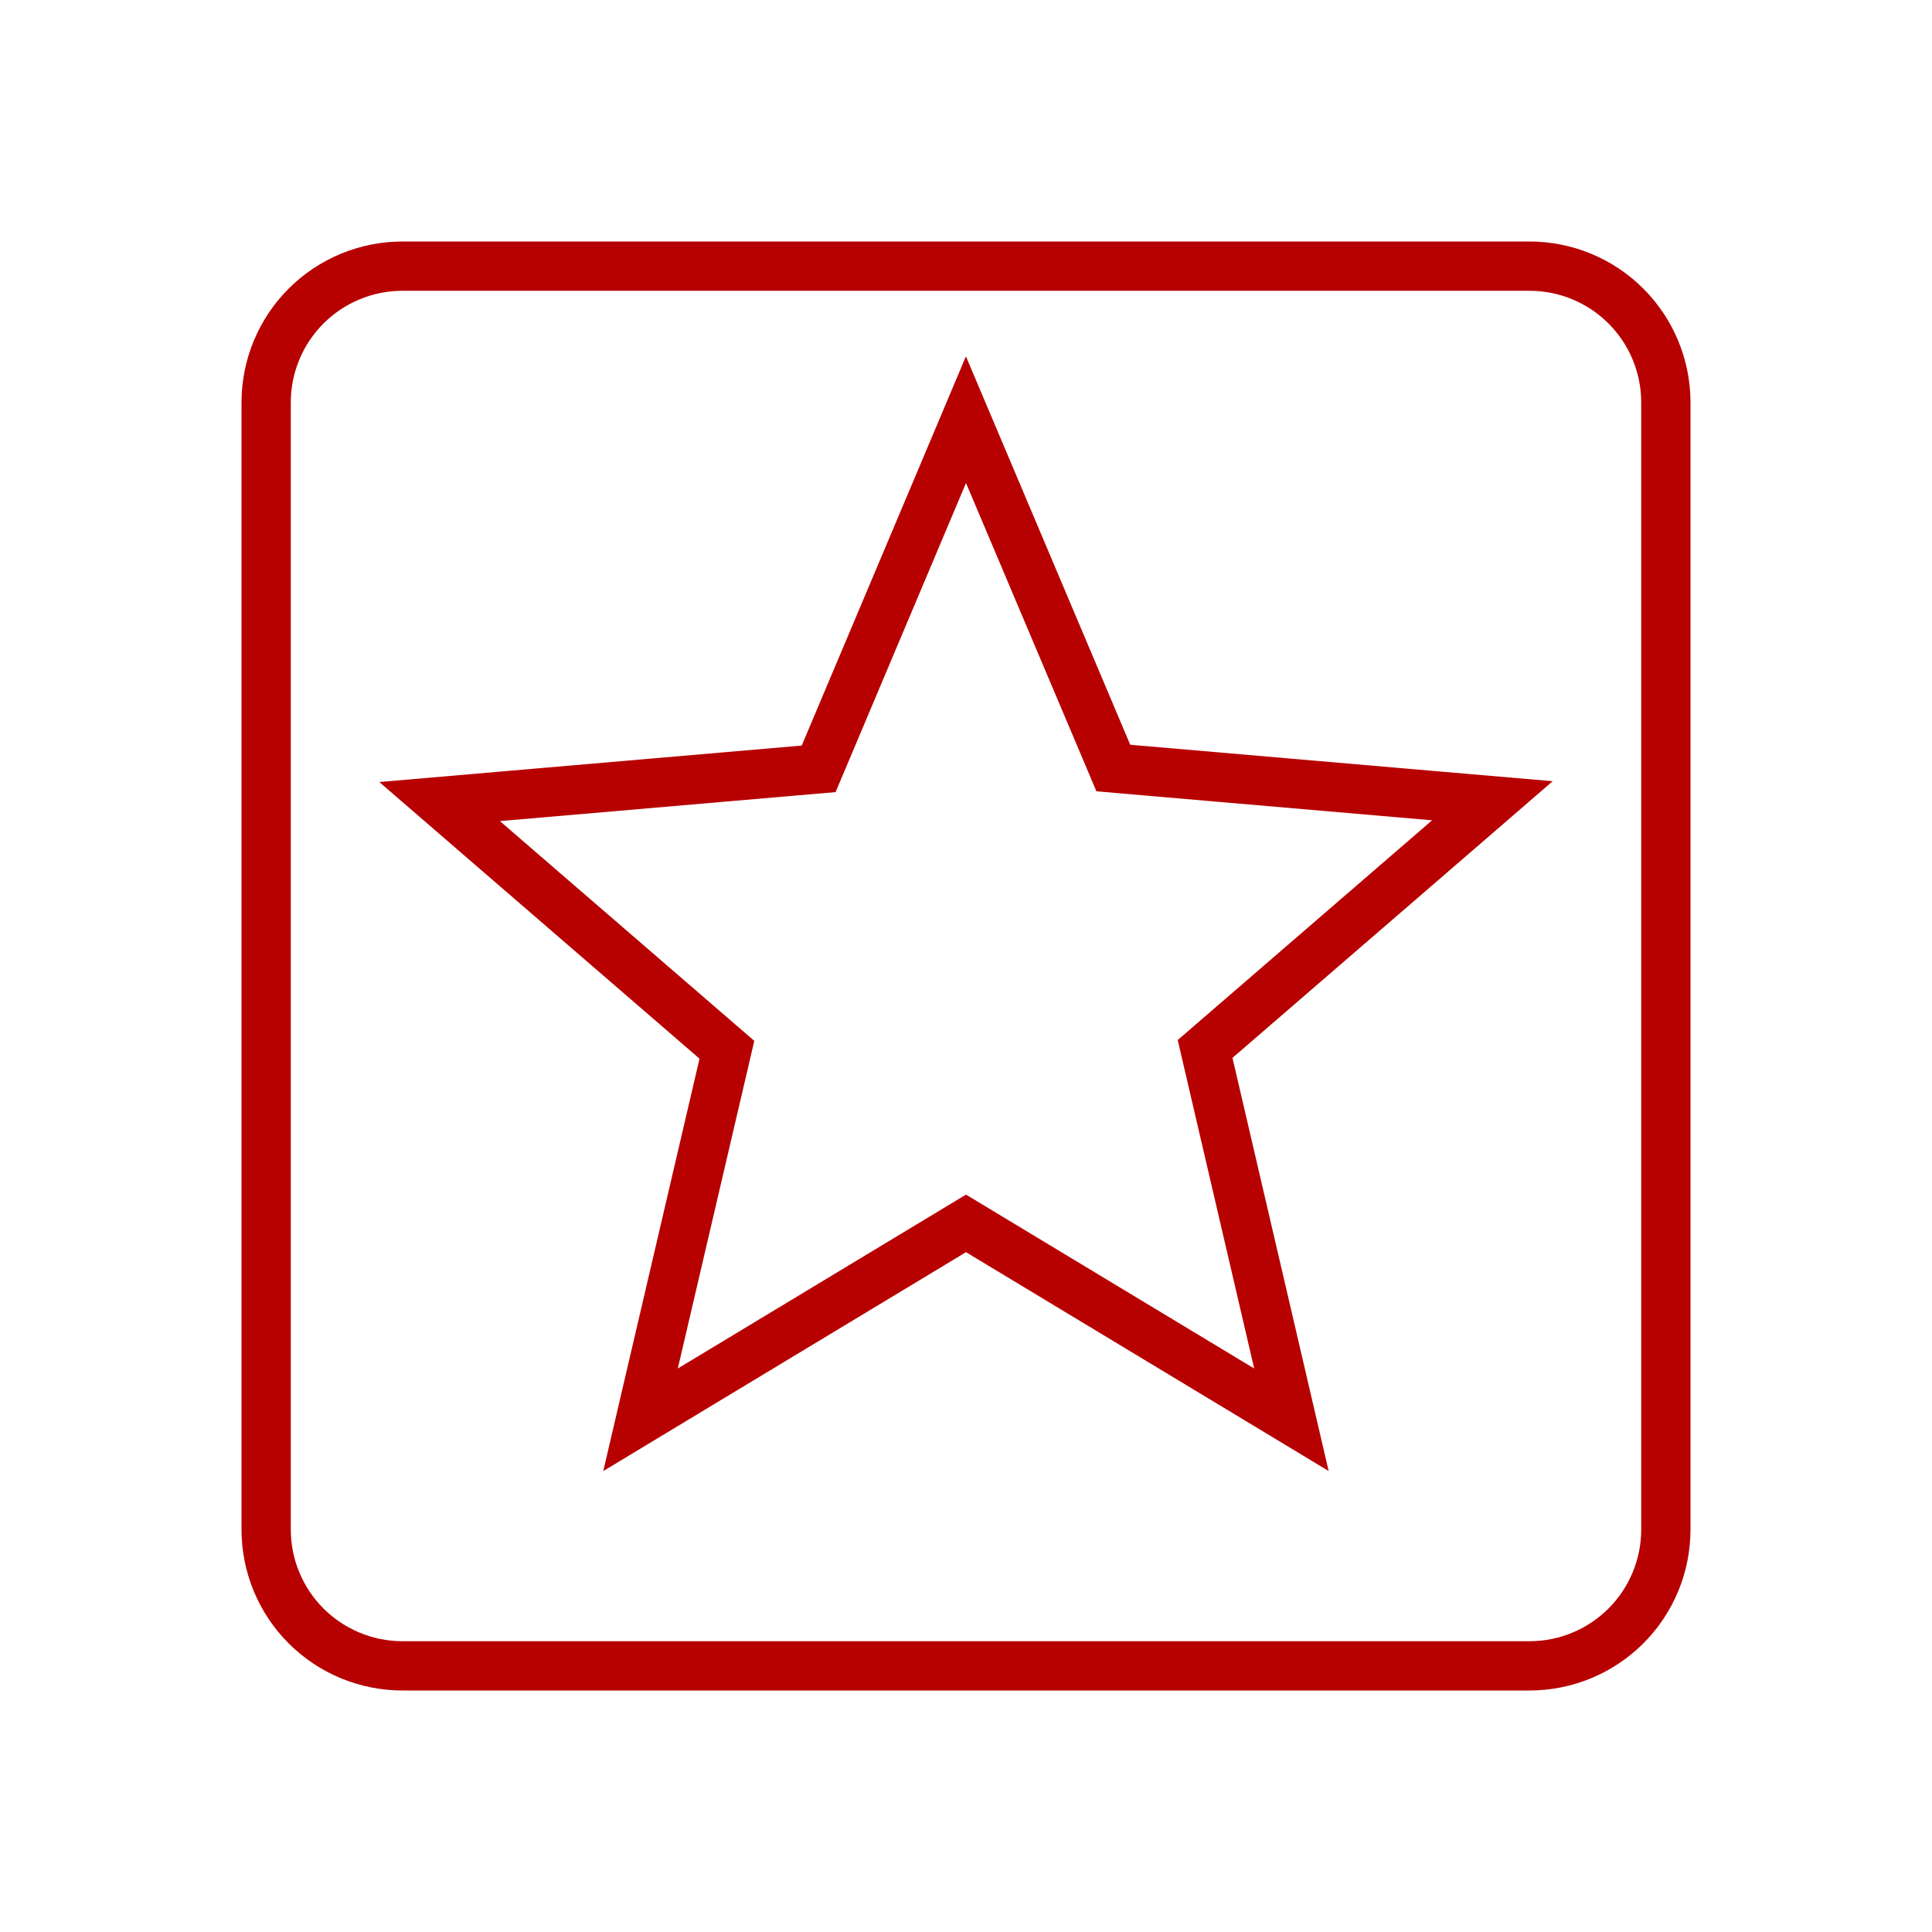 <svg width="98" height="98" viewBox="0 0 98 98" fill="none" xmlns="http://www.w3.org/2000/svg">
<g filter="url(#filter0_f_1022_260)">
<path d="M20.417 13.5H77.583C79.417 13.5 81.177 14.228 82.475 15.525C83.772 16.823 84.5 18.583 84.5 20.417V77.583C84.5 79.417 83.772 81.177 82.475 82.475C81.177 83.772 79.417 84.5 77.583 84.5H20.417C18.583 84.5 16.823 83.772 15.525 82.475C14.228 81.177 13.5 79.417 13.5 77.583V20.417C13.5 18.583 14.228 16.823 15.525 15.525C16.823 14.228 18.583 13.5 20.417 13.5ZM47.849 24.014L41.526 38.999L25.25 40.404L22.299 40.659L24.54 42.596L36.872 53.249L33.164 69.133L32.491 72.018L35.027 70.487L49 62.056L62.973 70.487L65.507 72.017L64.836 69.133L61.128 53.208L73.46 42.555L75.701 40.618L72.75 40.364L56.473 38.958L50.151 24.013L48.998 21.288L47.849 24.014Z" stroke="#B70000" stroke-width="2.5"/>
</g>
<defs>
<filter id="filter0_f_1022_260" x="-11.8" y="-11.8" width="121.6" height="121.6" filterUnits="userSpaceOnUse" color-interpolation-filters="sRGB">
<feFlood flood-opacity="0" result="BackgroundImageFix"/>
<feBlend mode="normal" in="SourceGraphic" in2="BackgroundImageFix" result="shape"/>
<feGaussianBlur stdDeviation="5.9" result="effect1_foregroundBlur_1022_260"/>
</filter>
</defs>
</svg>
